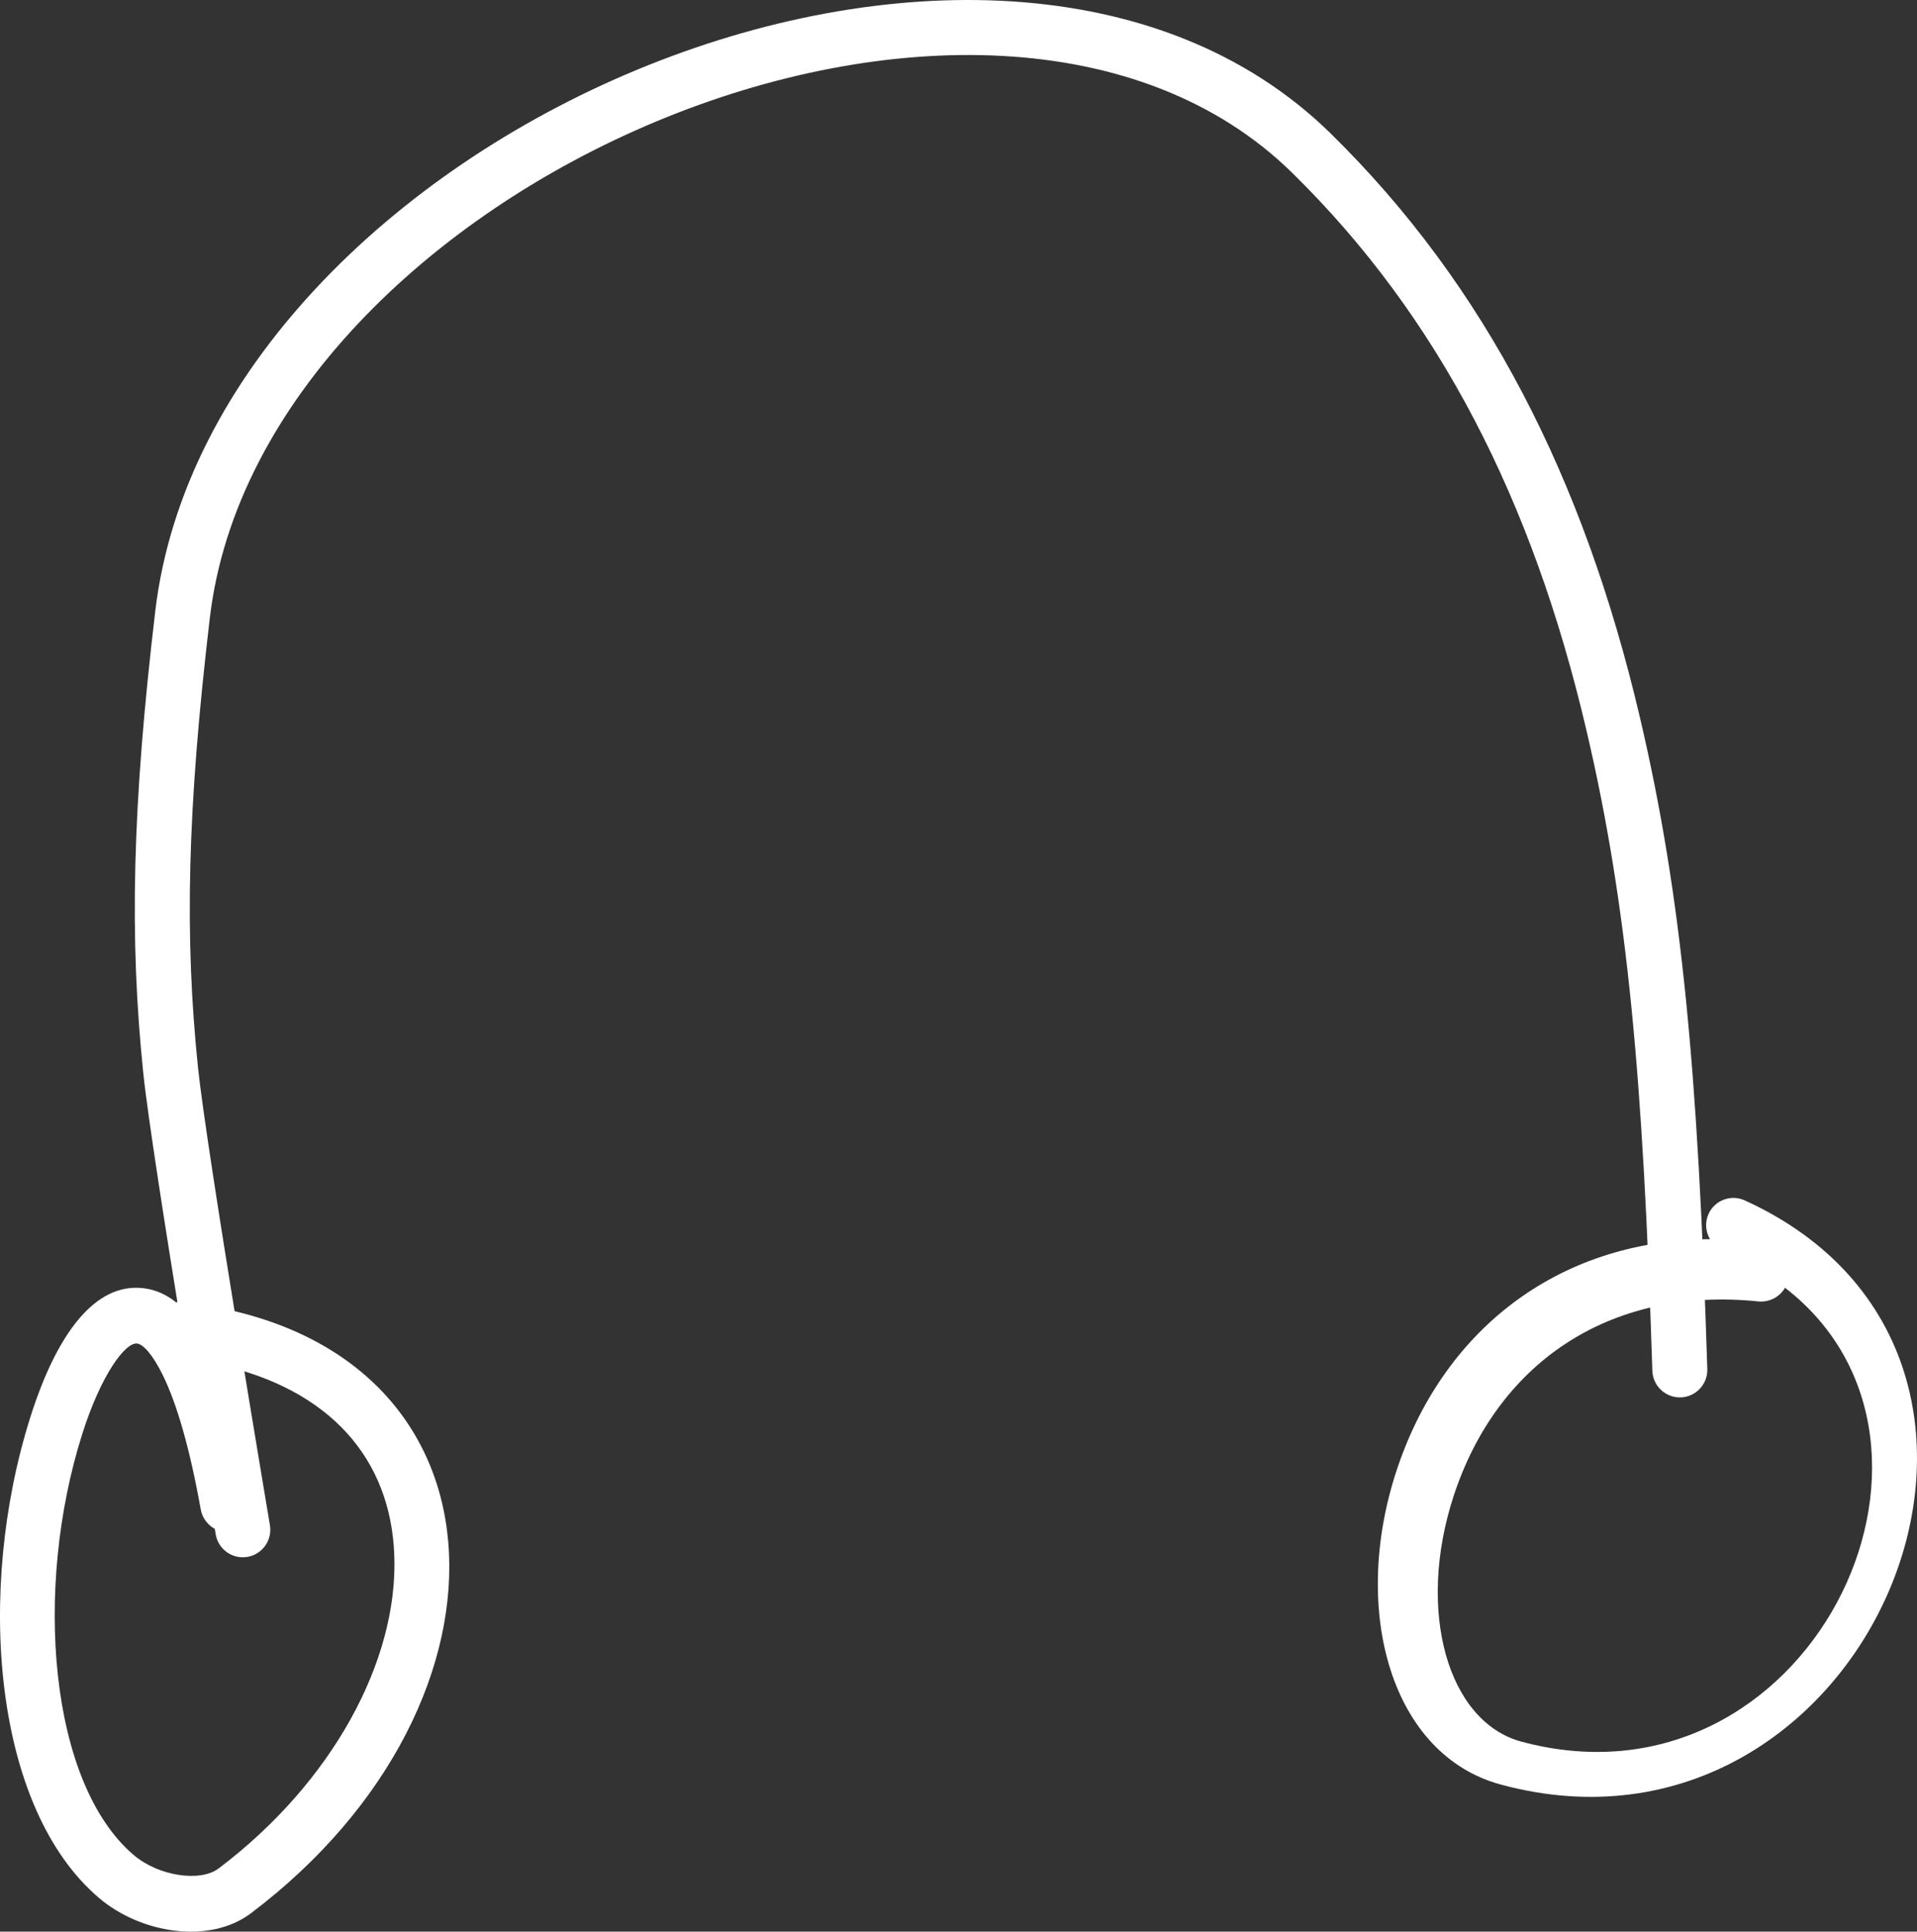 <?xml version="1.0" encoding="UTF-8"?>
<svg width="128px" height="129px" viewBox="0 0 128 129" version="1.1" xmlns="http://www.w3.org/2000/svg" xmlns:xlink="http://www.w3.org/1999/xlink">
    <rect x="0" y="0" width="128" height="129" fill="#333333" stroke="none"/>
    <!-- Generator: Sketch 50.2 (55047) - http://www.bohemiancoding.com/sketch -->
    <title>Group Copy 2</title>
    <desc>Created with Sketch.</desc>
    <defs></defs>
    <g id="uncomfortable-sirens" stroke="none" stroke-width="1" fill="none" fill-rule="evenodd">
        <g id="Group-Copy-2" fill="#FFFFFF" fill-rule="nonzero">
            <path d="M18.026,101.877 C18.182,102.881 17.496,103.822 16.494,103.978 C15.492,104.134 14.553,103.446 14.398,102.442 C14.331,102.012 10.149,77.32 9.564,71.635 C8.633,62.588 8.825,53.895 10.363,40.845 C14.113,9.017 66.315,-13.212 88.858,8.921 C99.217,19.091 105.754,31.962 109.487,47.858 C112.331,59.969 113.371,71.676 113.999,91.423 C114.031,92.439 113.236,93.289 112.222,93.321 C111.209,93.354 110.361,92.556 110.329,91.541 C109.708,72.024 108.685,60.507 105.912,48.701 C102.329,33.44 96.107,21.19 86.289,11.55 C66.026,-8.344 17.417,12.355 14.009,41.276 C12.502,54.073 12.315,62.499 13.217,71.257 C13.788,76.802 17.941,101.325 18.026,101.877 Z" id="Path-27"></path>
            <path d="M12.219,86.964 C34.635,89.535 35.529,113.591 16.754,127.774 C14.008,129.849 9.43,129.145 6.616,126.755 C-0.448,120.756 -1.647,106.258 2.028,94.636 C3.782,89.089 6.343,85.632 9.593,86.031 C10.369,86.127 11.09,86.44 11.757,86.971 C11.907,86.949 12.062,86.946 12.219,86.964 Z M16.975,100.118 C17.156,101.129 16.502,102.098 15.514,102.283 C14.527,102.468 13.58,101.798 13.4,100.788 C12.677,96.74 11.812,93.747 10.864,91.823 C10.152,90.377 9.53,89.771 9.159,89.725 C8.364,89.627 6.739,91.821 5.486,95.782 C2.218,106.117 3.291,119.097 8.937,123.892 C10.578,125.285 13.362,125.713 14.596,124.781 C22.178,119.053 26.59,110.927 26.327,103.865 C26.089,97.45 22.067,92.779 14.553,91.115 C15.509,93.375 16.307,96.379 16.975,100.118 Z" id="Path-28"></path>
            <path d="M114.084,81.064 C114.502,80.15 115.583,79.748 116.498,80.165 C139.586,90.688 124.691,125.771 100.225,119.182 C92.905,117.211 90.188,107.617 93.222,98.293 C96.242,89.012 103.845,82.83 114.179,82.755 C113.882,82.259 113.826,81.63 114.084,81.064 Z M117.403,86.911 C107.23,85.879 99.887,91.247 97.056,99.921 C94.557,107.58 96.661,114.989 101.595,116.314 C120.675,121.437 132.805,96.528 119.188,86 C118.837,86.608 118.149,86.987 117.403,86.911 Z" id="Path-29"></path>
        </g>
    </g>
</svg>